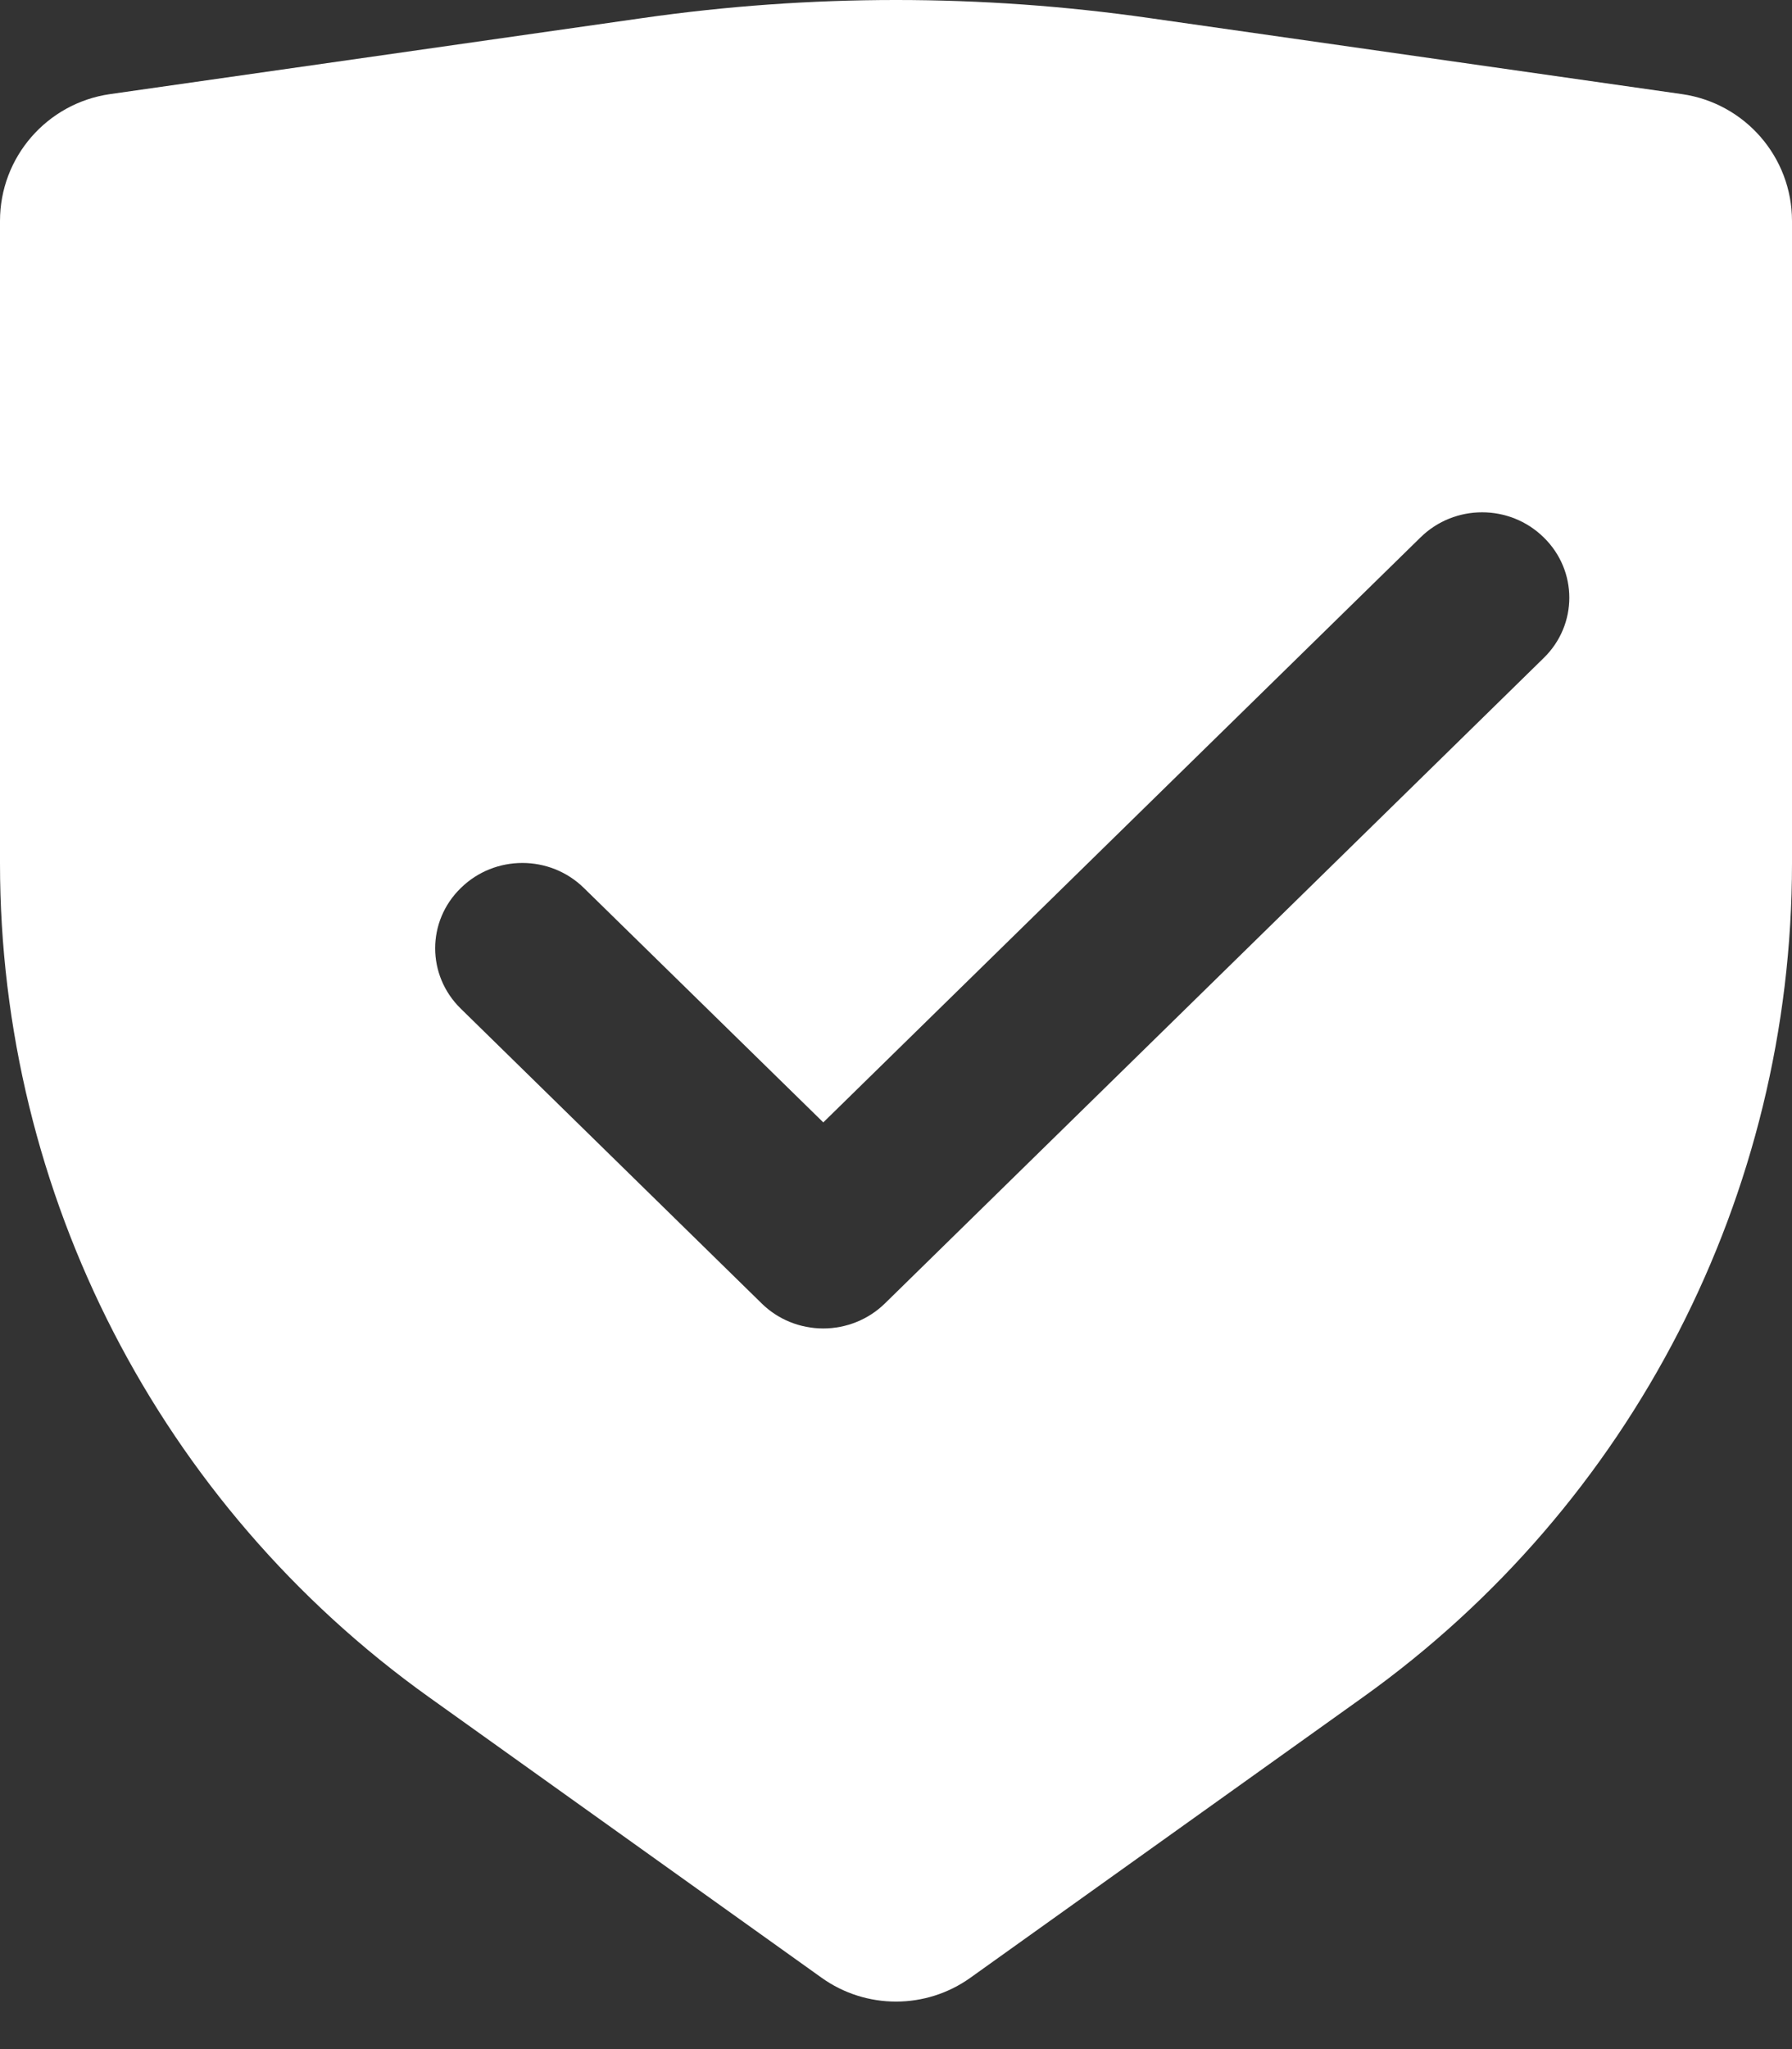 <?xml version="1.0" encoding="UTF-8"?>
<svg width="14px" height="16px" viewBox="0 0 14 16" version="1.1" xmlns="http://www.w3.org/2000/svg" xmlns:xlink="http://www.w3.org/1999/xlink">
    <rect x="0" y="0" width="14" height="16" fill="#333333" stroke="none"/>
    <!-- Generator: Sketch 48.1 (47250) - http://www.bohemiancoding.com/sketch -->
    <title>Icon/IdentifyingCode-FFFFFF</title>
    <desc>Created with Sketch.</desc>
    <defs>
        <path d="M1.859,0.735 L6.02,0.141 C7.333,-0.047 8.667,-0.047 9.98,0.141 L14.141,0.735 C14.634,0.806 15,1.228 15,1.725 L15,6.741 C15,9.325 13.752,11.749 11.65,13.251 L8.581,15.443 C8.234,15.691 7.766,15.691 7.419,15.443 L4.35,13.251 C2.248,11.749 1,9.325 1,6.741 L1,1.725 C1,1.228 1.366,0.806 1.859,0.735 Z M13.06,5.138 C13.327,4.878 13.327,4.456 13.06,4.196 C12.794,3.935 12.364,3.935 12.098,4.196 L7.432,8.764 L5.562,6.934 C5.296,6.673 4.866,6.673 4.6,6.934 C4.333,7.194 4.333,7.615 4.6,7.876 L6.951,10.178 C7.078,10.303 7.251,10.373 7.432,10.373 C7.612,10.373 7.785,10.303 7.913,10.178 L13.06,5.138 Z" id="path-1"></path>
    </defs>
    <g id="Icon/IdentifyingCode" stroke="none" stroke-width="1" fill="none" fill-rule="evenodd" transform="translate(-1, 0)">
        <mask id="mask-2" fill="white">
            <use xlink:href="#path-1"></use>
        </mask>
        <use id="Icon/IdentifyingCode-FFFFFF" fill="#FFFFFF" xlink:href="#path-1"></use>
    </g>
</svg>